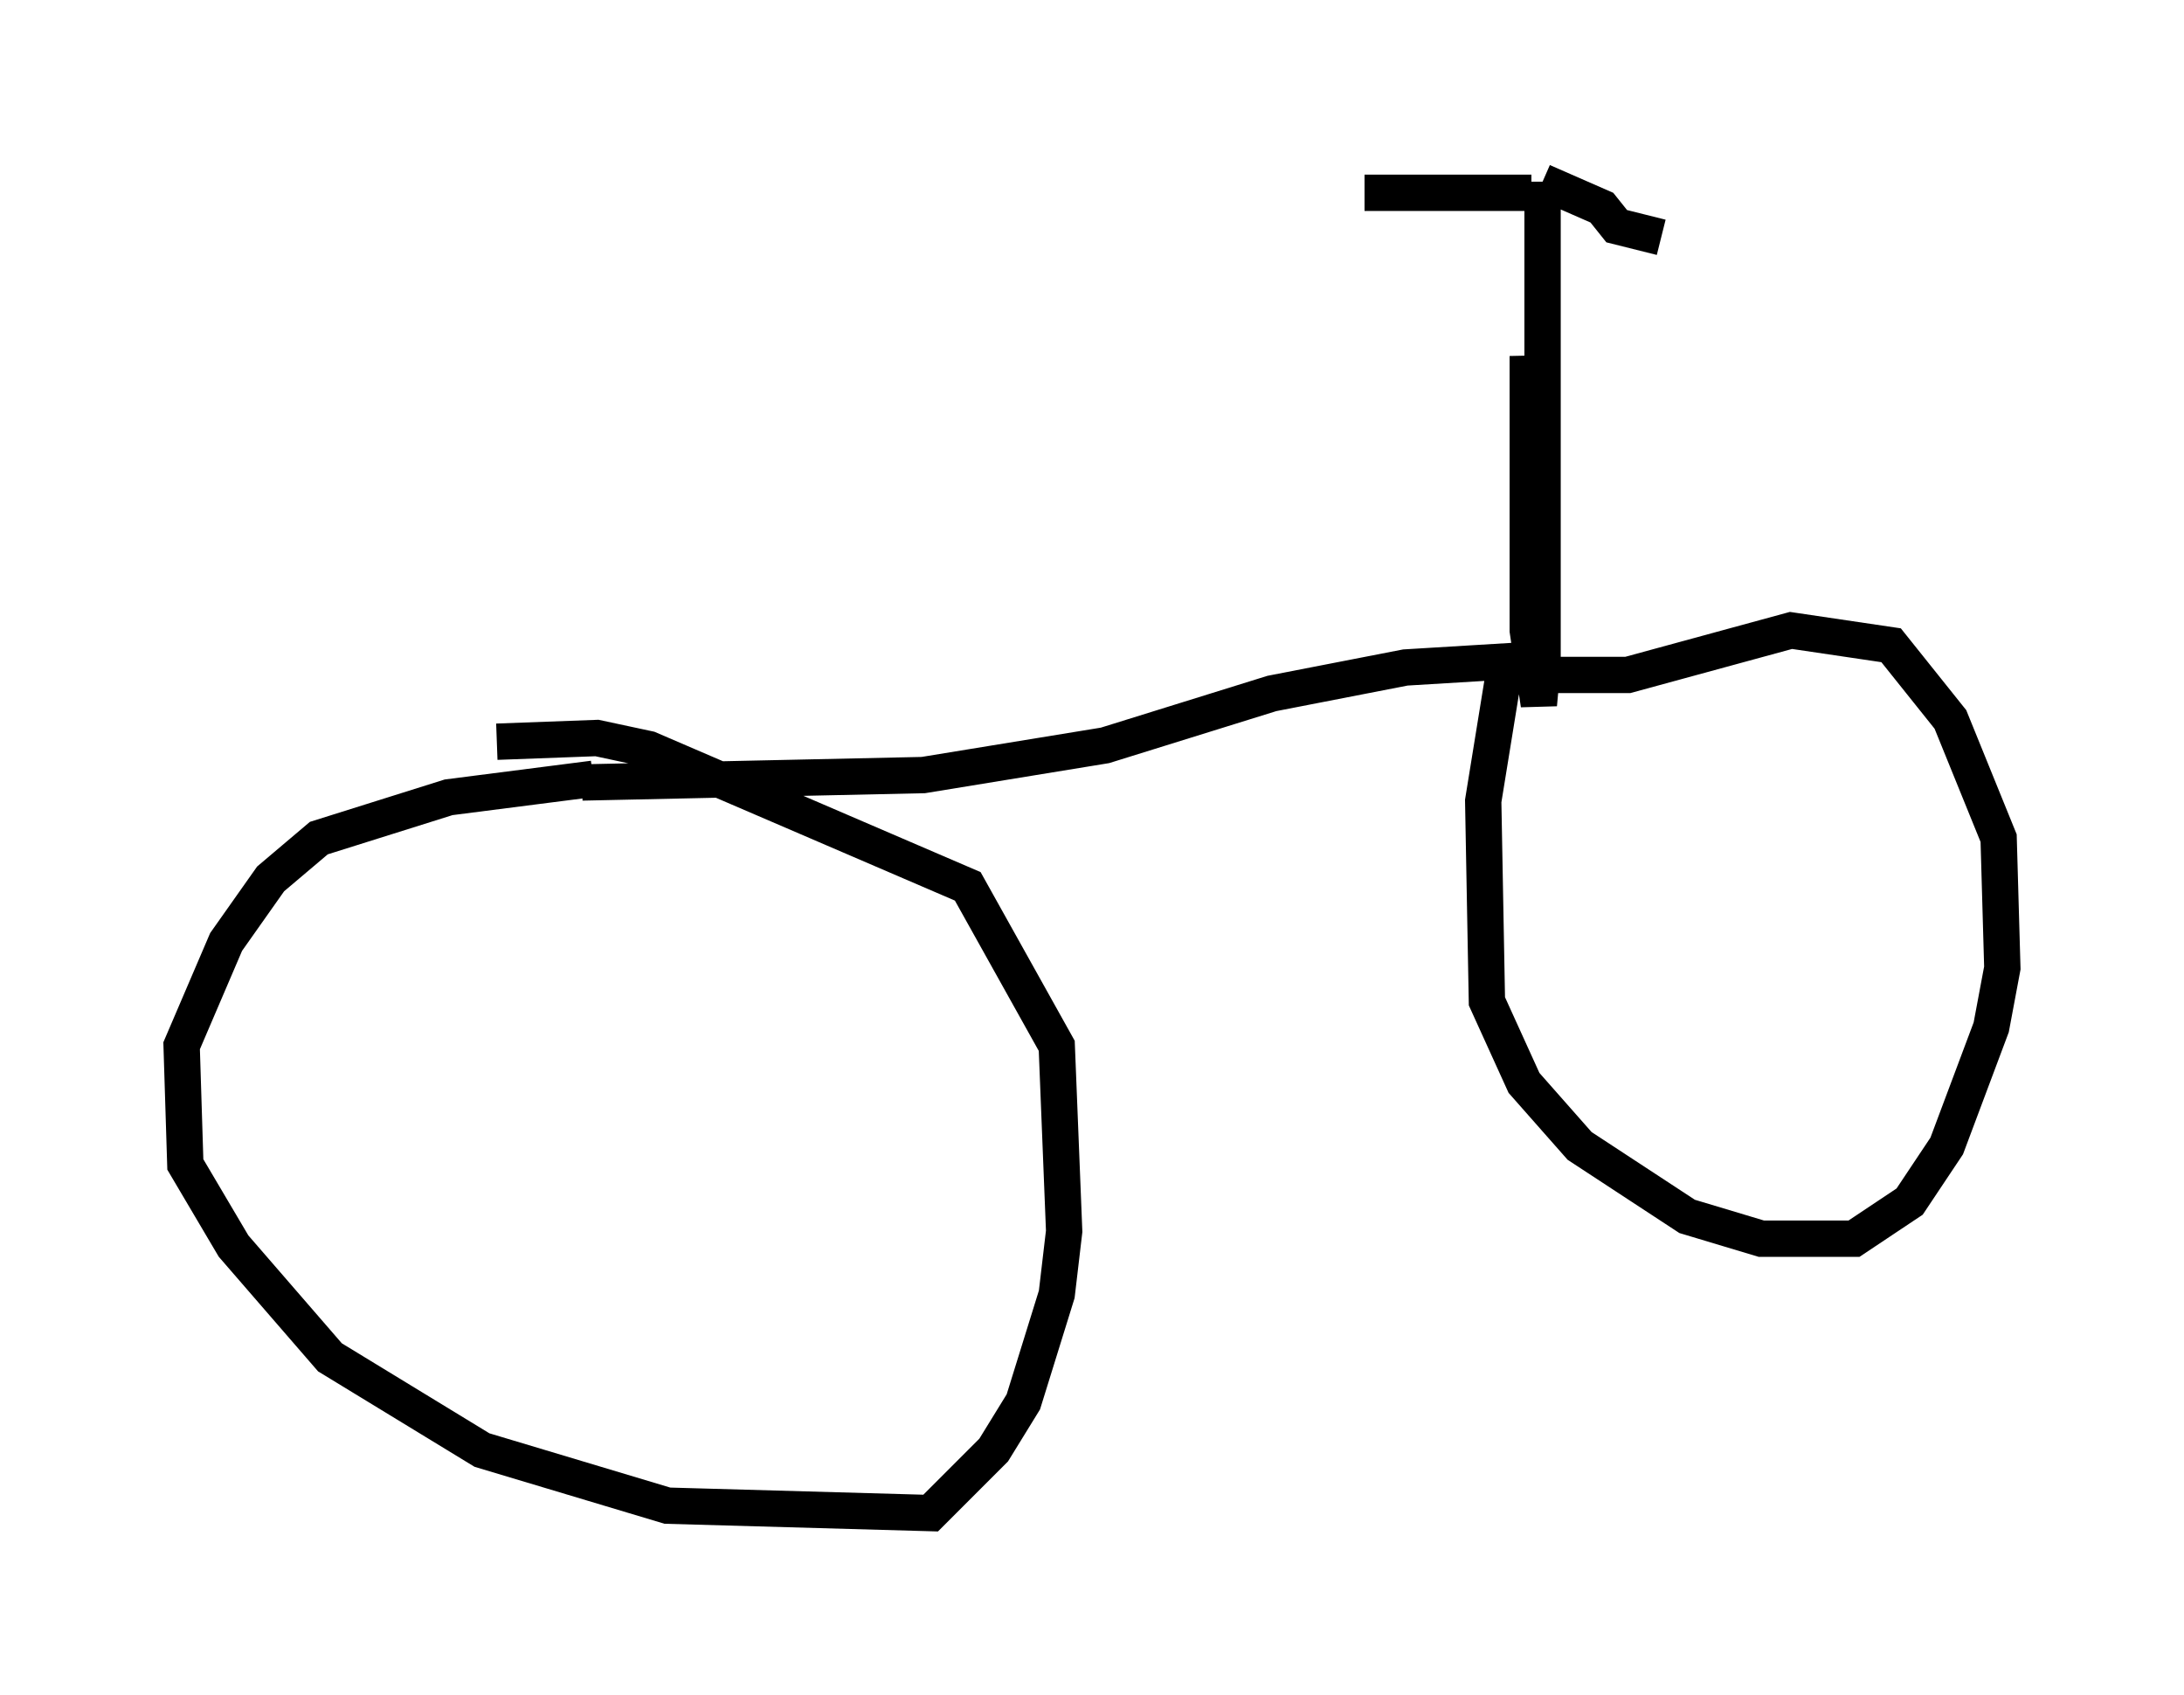 <?xml version="1.0" encoding="utf-8" ?>
<svg baseProfile="full" height="46.648" version="1.1" width="60.123" xmlns="http://www.w3.org/2000/svg" xmlns:ev="http://www.w3.org/2001/xml-events" xmlns:xlink="http://www.w3.org/1999/xlink"><defs /><rect fill="white" height="46.648" width="60.123" x="0" y="0" /><path d="M18.781, 19.394 m0.0, 0.0 m-2.756, 2.144 l9.392, -0.204 5.002, -0.817 l4.594, -1.429 3.675, -0.715 l3.369, -0.204 m0.0, 0.0 m-1.123, 6.84 l0.0, 0.0 m0.51, -6.738 l-0.613, 3.777 0.102, 5.513 l1.021, 2.246 1.531, 1.735 l2.96, 1.94 2.042, 0.613 l2.552, 0.0 1.531, -1.021 l1.021, -1.531 1.225, -3.267 l0.306, -1.633 -0.102, -3.573 l-1.327, -3.267 -1.633, -2.042 l-2.756, -0.408 -4.492, 1.225 l-2.756, 0.0 m-25.725, 2.858 l-3.981, 0.51 -3.573, 1.123 l-1.327, 1.123 -1.225, 1.735 l-1.225, 2.858 0.102, 3.267 l1.327, 2.246 2.654, 3.063 l4.185, 2.552 5.104, 1.531 l7.248, 0.204 1.735, -1.735 l0.817, -1.327 0.919, -2.96 l0.204, -1.735 -0.204, -5.104 l-2.45, -4.39 -8.779, -3.777 l-1.429, -0.306 -2.756, 0.102 m28.686, -3.573 l-0.306, -7.044 0.0, 7.554 l0.306, 2.042 0.102, -1.123 l0.0, -13.271 m0.0, 0.0 l1.633, 0.715 0.408, 0.51 l1.225, 0.306 m-3.573, -1.225 l-4.594, 0.0 " fill="none" stroke="black" stroke-width="1" /></svg>